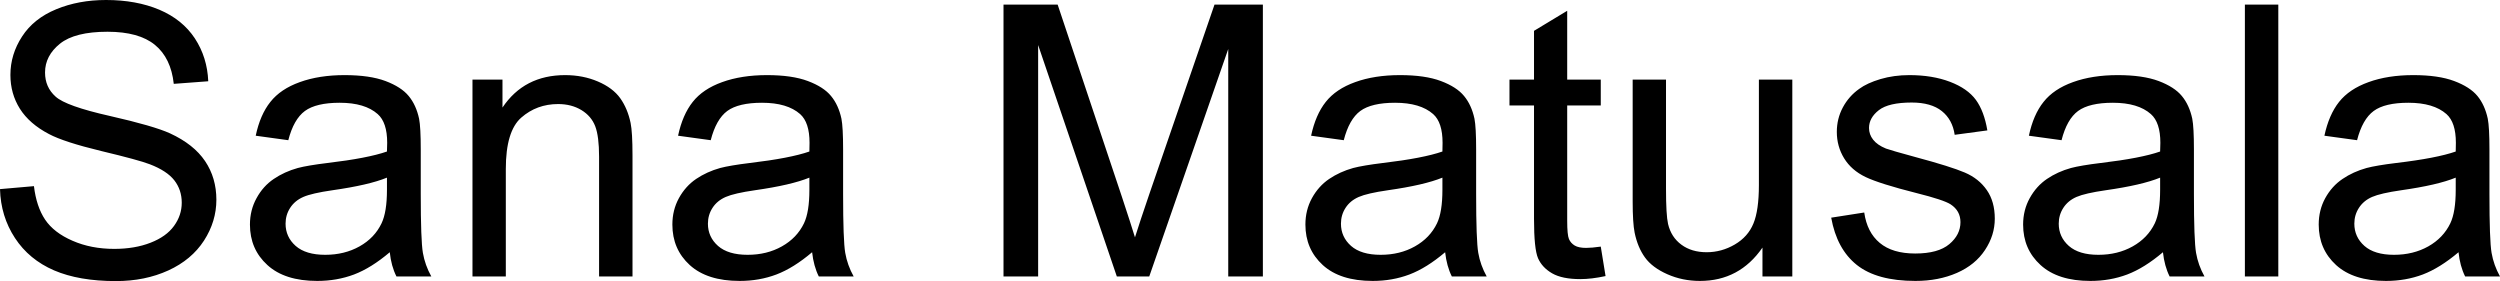 <svg xmlns="http://www.w3.org/2000/svg" viewBox="0 8.86 329.17 37.01" data-asc="0.9052734375" width="329.17" height="37.01"><defs/><g><g fill="#000000"><g transform="translate(0, 0)"><path d="M0 33.76L4.47 33.37Q4.79 36.06 5.94 37.78Q7.10 39.50 9.55 40.56Q11.99 41.63 15.04 41.63Q17.75 41.63 19.82 40.82Q21.90 40.01 22.91 38.61Q23.93 37.21 23.93 35.55Q23.93 33.86 22.95 32.60Q21.97 31.35 19.73 30.49Q18.29 29.93 13.35 28.75Q8.42 27.56 6.45 26.51Q3.88 25.17 2.62 23.18Q1.37 21.19 1.37 18.73Q1.37 16.02 2.91 13.66Q4.44 11.30 7.40 10.08Q10.35 8.86 13.96 8.86Q17.94 8.86 20.98 10.14Q24.02 11.43 25.66 13.92Q27.29 16.41 27.42 19.56L22.88 19.90Q22.51 16.50 20.40 14.77Q18.29 13.04 14.16 13.04Q9.86 13.04 7.90 14.61Q5.93 16.19 5.93 18.41Q5.93 20.34 7.32 21.58Q8.69 22.83 14.47 24.13Q20.24 25.44 22.39 26.42Q25.51 27.86 27.00 30.07Q28.49 32.28 28.49 35.16Q28.49 38.01 26.86 40.54Q25.22 43.07 22.16 44.47Q19.09 45.87 15.26 45.87Q10.40 45.87 7.12 44.46Q3.83 43.04 1.97 40.20Q0.10 37.35 0 33.76ZM51.32 42.07Q48.88 44.14 46.62 45.00Q44.36 45.85 41.77 45.85Q37.50 45.85 35.21 43.76Q32.91 41.67 32.91 38.43Q32.91 36.52 33.78 34.95Q34.64 33.37 36.05 32.42Q37.45 31.47 39.21 30.98Q40.50 30.64 43.12 30.32Q48.44 29.69 50.95 28.81Q50.98 27.91 50.98 27.66Q50.98 24.98 49.73 23.88Q48.05 22.39 44.73 22.39Q41.63 22.39 40.15 23.47Q38.67 24.56 37.96 27.32L33.67 26.73Q34.25 23.97 35.60 22.28Q36.94 20.58 39.48 19.67Q42.02 18.75 45.36 18.75Q48.68 18.75 50.76 19.53Q52.83 20.31 53.81 21.50Q54.79 22.68 55.18 24.49Q55.40 25.61 55.40 28.54L55.40 34.40Q55.40 40.53 55.68 42.15Q55.96 43.77 56.79 45.26L52.20 45.26Q51.51 43.90 51.32 42.07M50.95 32.25Q48.56 33.23 43.77 33.91Q41.06 34.30 39.94 34.79Q38.82 35.28 38.21 36.22Q37.60 37.16 37.60 38.31Q37.60 40.06 38.93 41.24Q40.26 42.41 42.82 42.41Q45.36 42.41 47.34 41.30Q49.32 40.19 50.24 38.26Q50.95 36.77 50.95 33.86L50.95 32.25ZM62.21 45.26L62.21 19.34L66.16 19.34L66.16 23.02Q69.02 18.75 74.41 18.75Q76.76 18.75 78.72 19.59Q80.69 20.43 81.67 21.80Q82.64 23.17 83.03 25.05Q83.28 26.27 83.28 29.32L83.28 45.26L78.88 45.26L78.88 29.49Q78.88 26.81 78.37 25.48Q77.86 24.15 76.55 23.35Q75.24 22.56 73.49 22.56Q70.68 22.56 68.64 24.34Q66.60 26.12 66.60 31.10L66.60 45.26L62.21 45.26ZM106.93 42.07Q104.49 44.14 102.23 45.00Q99.98 45.85 97.39 45.85Q93.12 45.85 90.82 43.76Q88.53 41.67 88.53 38.43Q88.53 36.52 89.39 34.95Q90.26 33.37 91.66 32.42Q93.07 31.47 94.82 30.98Q96.12 30.64 98.73 30.32Q104.05 29.69 106.57 28.81Q106.59 27.91 106.59 27.66Q106.59 24.98 105.35 23.88Q103.66 22.39 100.34 22.39Q97.24 22.39 95.76 23.47Q94.29 24.56 93.58 27.32L89.28 26.73Q89.87 23.97 91.21 22.28Q92.55 20.58 95.09 19.67Q97.63 18.75 100.98 18.75Q104.30 18.75 106.37 19.53Q108.45 20.31 109.42 21.50Q110.40 22.68 110.79 24.49Q111.01 25.61 111.01 28.54L111.01 34.40Q111.01 40.53 111.29 42.15Q111.57 43.77 112.40 45.26L107.81 45.26Q107.13 43.90 106.93 42.07M106.57 32.25Q104.17 33.23 99.39 33.91Q96.68 34.30 95.56 34.79Q94.43 35.28 93.82 36.22Q93.21 37.16 93.21 38.31Q93.21 40.06 94.54 41.24Q95.87 42.41 98.44 42.41Q100.98 42.41 102.95 41.30Q104.93 40.19 105.86 38.26Q106.57 36.77 106.57 33.86L106.57 32.25ZM132.13 45.26L132.13 9.47L139.26 9.47L147.73 34.81Q148.90 38.35 149.44 40.11Q150.05 38.16 151.34 34.38L159.91 9.47L166.28 9.47L166.28 45.26L161.72 45.26L161.72 15.31L151.32 45.26L147.05 45.26L136.69 14.79L136.69 45.26L132.13 45.26ZM190.28 42.07Q187.84 44.14 185.58 45.00Q183.33 45.85 180.74 45.85Q176.46 45.85 174.17 43.76Q171.88 41.67 171.88 38.43Q171.88 36.52 172.74 34.95Q173.61 33.37 175.01 32.42Q176.42 31.47 178.17 30.98Q179.47 30.64 182.08 30.32Q187.40 29.69 189.92 28.81Q189.94 27.91 189.94 27.66Q189.94 24.98 188.70 23.88Q187.01 22.39 183.69 22.39Q180.59 22.39 179.11 23.47Q177.64 24.56 176.93 27.32L172.63 26.73Q173.22 23.97 174.56 22.28Q175.90 20.58 178.44 19.67Q180.98 18.75 184.33 18.75Q187.65 18.75 189.72 19.53Q191.80 20.31 192.77 21.50Q193.75 22.68 194.14 24.49Q194.36 25.61 194.36 28.54L194.36 34.40Q194.36 40.53 194.64 42.15Q194.92 43.77 195.75 45.26L191.16 45.26Q190.48 43.90 190.28 42.07M189.92 32.25Q187.52 33.23 182.74 33.91Q180.03 34.30 178.91 34.79Q177.78 35.28 177.17 36.22Q176.56 37.16 176.56 38.31Q176.56 40.06 177.89 41.24Q179.22 42.41 181.79 42.41Q184.33 42.41 186.30 41.30Q188.28 40.19 189.21 38.26Q189.92 36.77 189.92 33.86L189.92 32.25ZM210.77 41.33L211.40 45.21Q209.55 45.61 208.08 45.61Q205.69 45.61 204.37 44.85Q203.05 44.09 202.51 42.86Q201.98 41.63 201.98 37.67L201.98 22.75L198.75 22.75L198.75 19.34L201.98 19.34L201.98 12.92L206.35 10.28L206.35 19.34L210.77 19.34L210.77 22.75L206.35 22.75L206.35 37.92Q206.35 39.79 206.58 40.33Q206.81 40.87 207.34 41.19Q207.86 41.50 208.84 41.50Q209.57 41.50 210.77 41.33ZM232.06 45.26L232.06 41.46Q229.03 45.85 223.83 45.85Q221.53 45.85 219.54 44.97Q217.55 44.09 216.59 42.76Q215.63 41.43 215.23 39.50Q214.97 38.21 214.97 35.40L214.97 19.34L219.36 19.34L219.36 33.72Q219.36 37.16 219.63 38.35Q220.04 40.09 221.39 41.08Q222.73 42.07 224.71 42.07Q226.68 42.07 228.42 41.05Q230.15 40.04 230.87 38.29Q231.59 36.55 231.59 33.23L231.59 19.34L235.99 19.34L235.99 45.26L232.06 45.26ZM241.11 37.52L245.46 36.84Q245.83 39.45 247.50 40.84Q249.17 42.24 252.17 42.24Q255.20 42.24 256.67 41.00Q258.13 39.77 258.13 38.11Q258.13 36.62 256.84 35.77Q255.93 35.18 252.34 34.28Q247.51 33.06 245.64 32.17Q243.77 31.27 242.81 29.70Q241.85 28.13 241.85 26.22Q241.85 24.49 242.64 23.01Q243.43 21.53 244.80 20.56Q245.83 19.80 247.60 19.27Q249.37 18.75 251.39 18.75Q254.44 18.75 256.75 19.63Q259.06 20.51 260.16 22.01Q261.25 23.51 261.67 26.03L257.37 26.61Q257.08 24.61 255.68 23.49Q254.27 22.36 251.71 22.36Q248.68 22.36 247.39 23.36Q246.09 24.37 246.09 25.71Q246.09 26.56 246.63 27.25Q247.17 27.95 248.32 28.42Q248.97 28.66 252.20 29.54Q256.86 30.79 258.70 31.58Q260.55 32.37 261.60 33.89Q262.65 35.40 262.65 37.65Q262.65 39.84 261.36 41.78Q260.08 43.73 257.67 44.79Q255.25 45.85 252.20 45.85Q247.14 45.85 244.49 43.75Q241.85 41.65 241.11 37.52ZM284.79 42.07Q282.35 44.14 280.09 45.00Q277.83 45.85 275.24 45.85Q270.97 45.85 268.68 43.76Q266.38 41.67 266.38 38.43Q266.38 36.52 267.25 34.95Q268.12 33.37 269.52 32.42Q270.92 31.47 272.68 30.98Q273.97 30.64 276.59 30.32Q281.91 29.69 284.42 28.81Q284.45 27.91 284.45 27.66Q284.45 24.98 283.20 23.88Q281.52 22.39 278.20 22.39Q275.10 22.39 273.62 23.47Q272.14 24.56 271.44 27.32L267.14 26.73Q267.72 23.97 269.07 22.28Q270.41 20.58 272.95 19.67Q275.49 18.75 278.83 18.75Q282.15 18.75 284.23 19.53Q286.30 20.31 287.28 21.50Q288.26 22.68 288.65 24.49Q288.87 25.61 288.87 28.54L288.87 34.40Q288.87 40.53 289.15 42.15Q289.43 43.77 290.26 45.26L285.67 45.26Q284.99 43.90 284.79 42.07M284.42 32.25Q282.03 33.23 277.25 33.91Q274.54 34.30 273.41 34.79Q272.29 35.28 271.68 36.22Q271.07 37.16 271.07 38.31Q271.07 40.06 272.40 41.24Q273.73 42.41 276.29 42.41Q278.83 42.41 280.81 41.30Q282.79 40.19 283.72 38.26Q284.42 36.77 284.42 33.86L284.42 32.25ZM295.58 45.26L295.58 9.47L299.98 9.47L299.98 45.26L295.58 45.26ZM323.71 42.07Q321.26 44.14 319.01 45.00Q316.75 45.85 314.16 45.85Q309.89 45.85 307.59 43.76Q305.30 41.67 305.30 38.43Q305.30 36.52 306.16 34.95Q307.03 33.37 308.44 32.42Q309.84 31.47 311.60 30.98Q312.89 30.64 315.50 30.32Q320.83 29.69 323.34 28.81Q323.36 27.91 323.36 27.66Q323.36 24.98 322.12 23.88Q320.43 22.39 317.11 22.39Q314.01 22.39 312.54 23.47Q311.06 24.56 310.35 27.32L306.05 26.73Q306.64 23.97 307.98 22.28Q309.33 20.58 311.87 19.67Q314.40 18.75 317.75 18.75Q321.07 18.75 323.14 19.53Q325.22 20.31 326.20 21.50Q327.17 22.68 327.56 24.49Q327.78 25.61 327.78 28.54L327.78 34.40Q327.78 40.53 328.06 42.15Q328.34 43.77 329.17 45.26L324.58 45.26Q323.90 43.90 323.71 42.07M323.34 32.25Q320.95 33.23 316.16 33.91Q313.45 34.30 312.33 34.79Q311.21 35.28 310.60 36.22Q309.99 37.16 309.99 38.31Q309.99 40.06 311.32 41.24Q312.65 42.41 315.21 42.41Q317.75 42.41 319.73 41.30Q321.70 40.19 322.63 38.26Q323.34 36.77 323.34 33.86L323.34 32.25Z"/></g></g></g></svg>